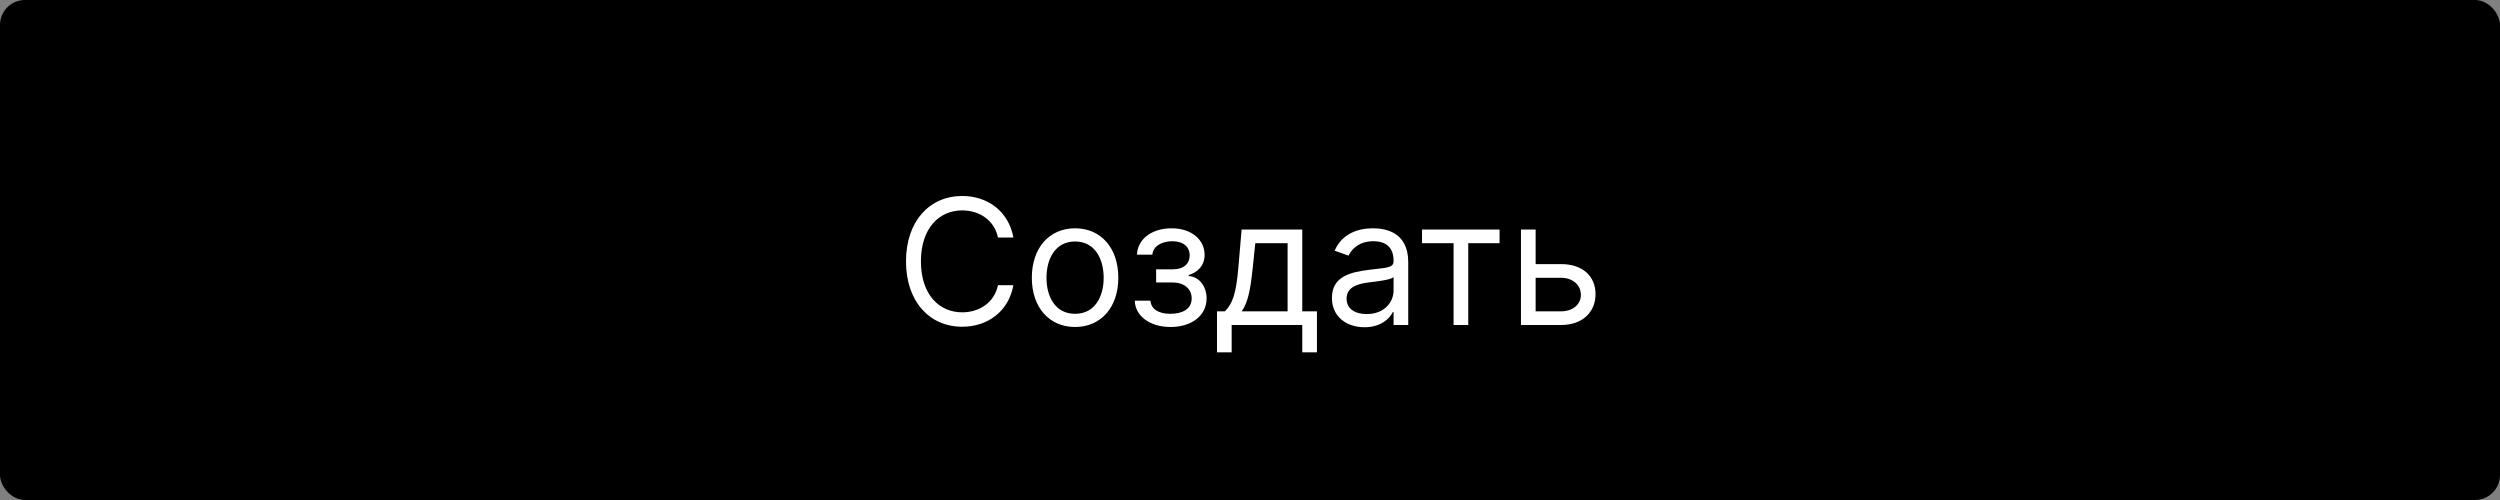 <svg width="200" height="40" viewBox="0 0 200 40" fill="none" xmlns="http://www.w3.org/2000/svg">
<rect x="0" y="0" width="200" height="40" fill="#808080" stroke="none"/>
<rect width="200" height="40" rx="2" fill="black"/>
<path d="M81.071 19C80.693 16.912 79.022 15.679 76.974 15.679C74.369 15.679 72.48 17.688 72.48 20.909C72.48 24.131 74.369 26.139 76.974 26.139C79.022 26.139 80.693 24.906 81.071 22.818H79.838C79.539 24.23 78.326 24.986 76.974 24.986C75.125 24.986 73.673 23.554 73.673 20.909C73.673 18.264 75.125 16.832 76.974 16.832C78.326 16.832 79.539 17.588 79.838 19H81.071ZM86.006 26.159C88.074 26.159 89.466 24.588 89.466 22.222C89.466 19.835 88.074 18.264 86.006 18.264C83.938 18.264 82.546 19.835 82.546 22.222C82.546 24.588 83.938 26.159 86.006 26.159ZM86.006 25.105C84.435 25.105 83.719 23.753 83.719 22.222C83.719 20.69 84.435 19.318 86.006 19.318C87.577 19.318 88.293 20.69 88.293 22.222C88.293 23.753 87.577 25.105 86.006 25.105ZM90.78 24.051C90.82 25.304 92.018 26.159 93.644 26.159C95.314 26.159 96.527 25.264 96.527 23.872C96.527 22.918 95.956 22.142 95.096 22.082V22.003C95.821 21.779 96.368 21.252 96.368 20.392C96.368 19.184 95.334 18.264 93.723 18.264C92.132 18.264 90.999 19.139 90.959 20.372H92.192C92.227 19.741 92.888 19.298 93.783 19.298C94.673 19.298 95.175 19.751 95.175 20.432C95.175 21.068 94.738 21.546 93.803 21.546H92.49V22.599H93.803C94.738 22.599 95.334 23.111 95.334 23.872C95.334 24.742 94.564 25.105 93.624 25.105C92.704 25.105 92.088 24.742 92.033 24.051H90.78ZM97.36 28.188H98.533V26H104.181V28.188H105.354V24.906H104.181V18.364H99.329L99.07 21.386C98.886 23.524 98.613 24.26 97.996 24.906H97.36V28.188ZM99.329 24.906C99.866 24.2 100.06 22.982 100.224 21.386L100.423 19.457H103.008V24.906H99.329ZM109.159 26.179C110.491 26.179 111.187 25.463 111.426 24.966H111.486V26H112.659V20.969C112.659 18.543 110.809 18.264 109.835 18.264C108.682 18.264 107.369 18.662 106.773 20.054L107.886 20.452C108.145 19.895 108.756 19.298 109.875 19.298C110.954 19.298 111.486 19.87 111.486 20.849V20.889C111.486 21.456 110.909 21.406 109.517 21.585C108.1 21.769 106.554 22.082 106.554 23.832C106.554 25.324 107.707 26.179 109.159 26.179ZM109.338 25.125C108.403 25.125 107.727 24.707 107.727 23.892C107.727 22.997 108.542 22.719 109.457 22.599C109.954 22.54 111.287 22.401 111.486 22.162V23.236C111.486 24.19 110.73 25.125 109.338 25.125ZM113.761 19.457H116.287V26H117.46V19.457H119.966V18.364H113.761V19.457ZM122.851 21.128V18.364H121.677V26H124.879C126.669 26 127.643 24.906 127.643 23.534C127.643 22.142 126.669 21.128 124.879 21.128H122.851ZM122.851 22.222H124.879C125.809 22.222 126.47 22.788 126.47 23.594C126.47 24.364 125.809 24.906 124.879 24.906H122.851V22.222Z" fill="white"/>
</svg>
